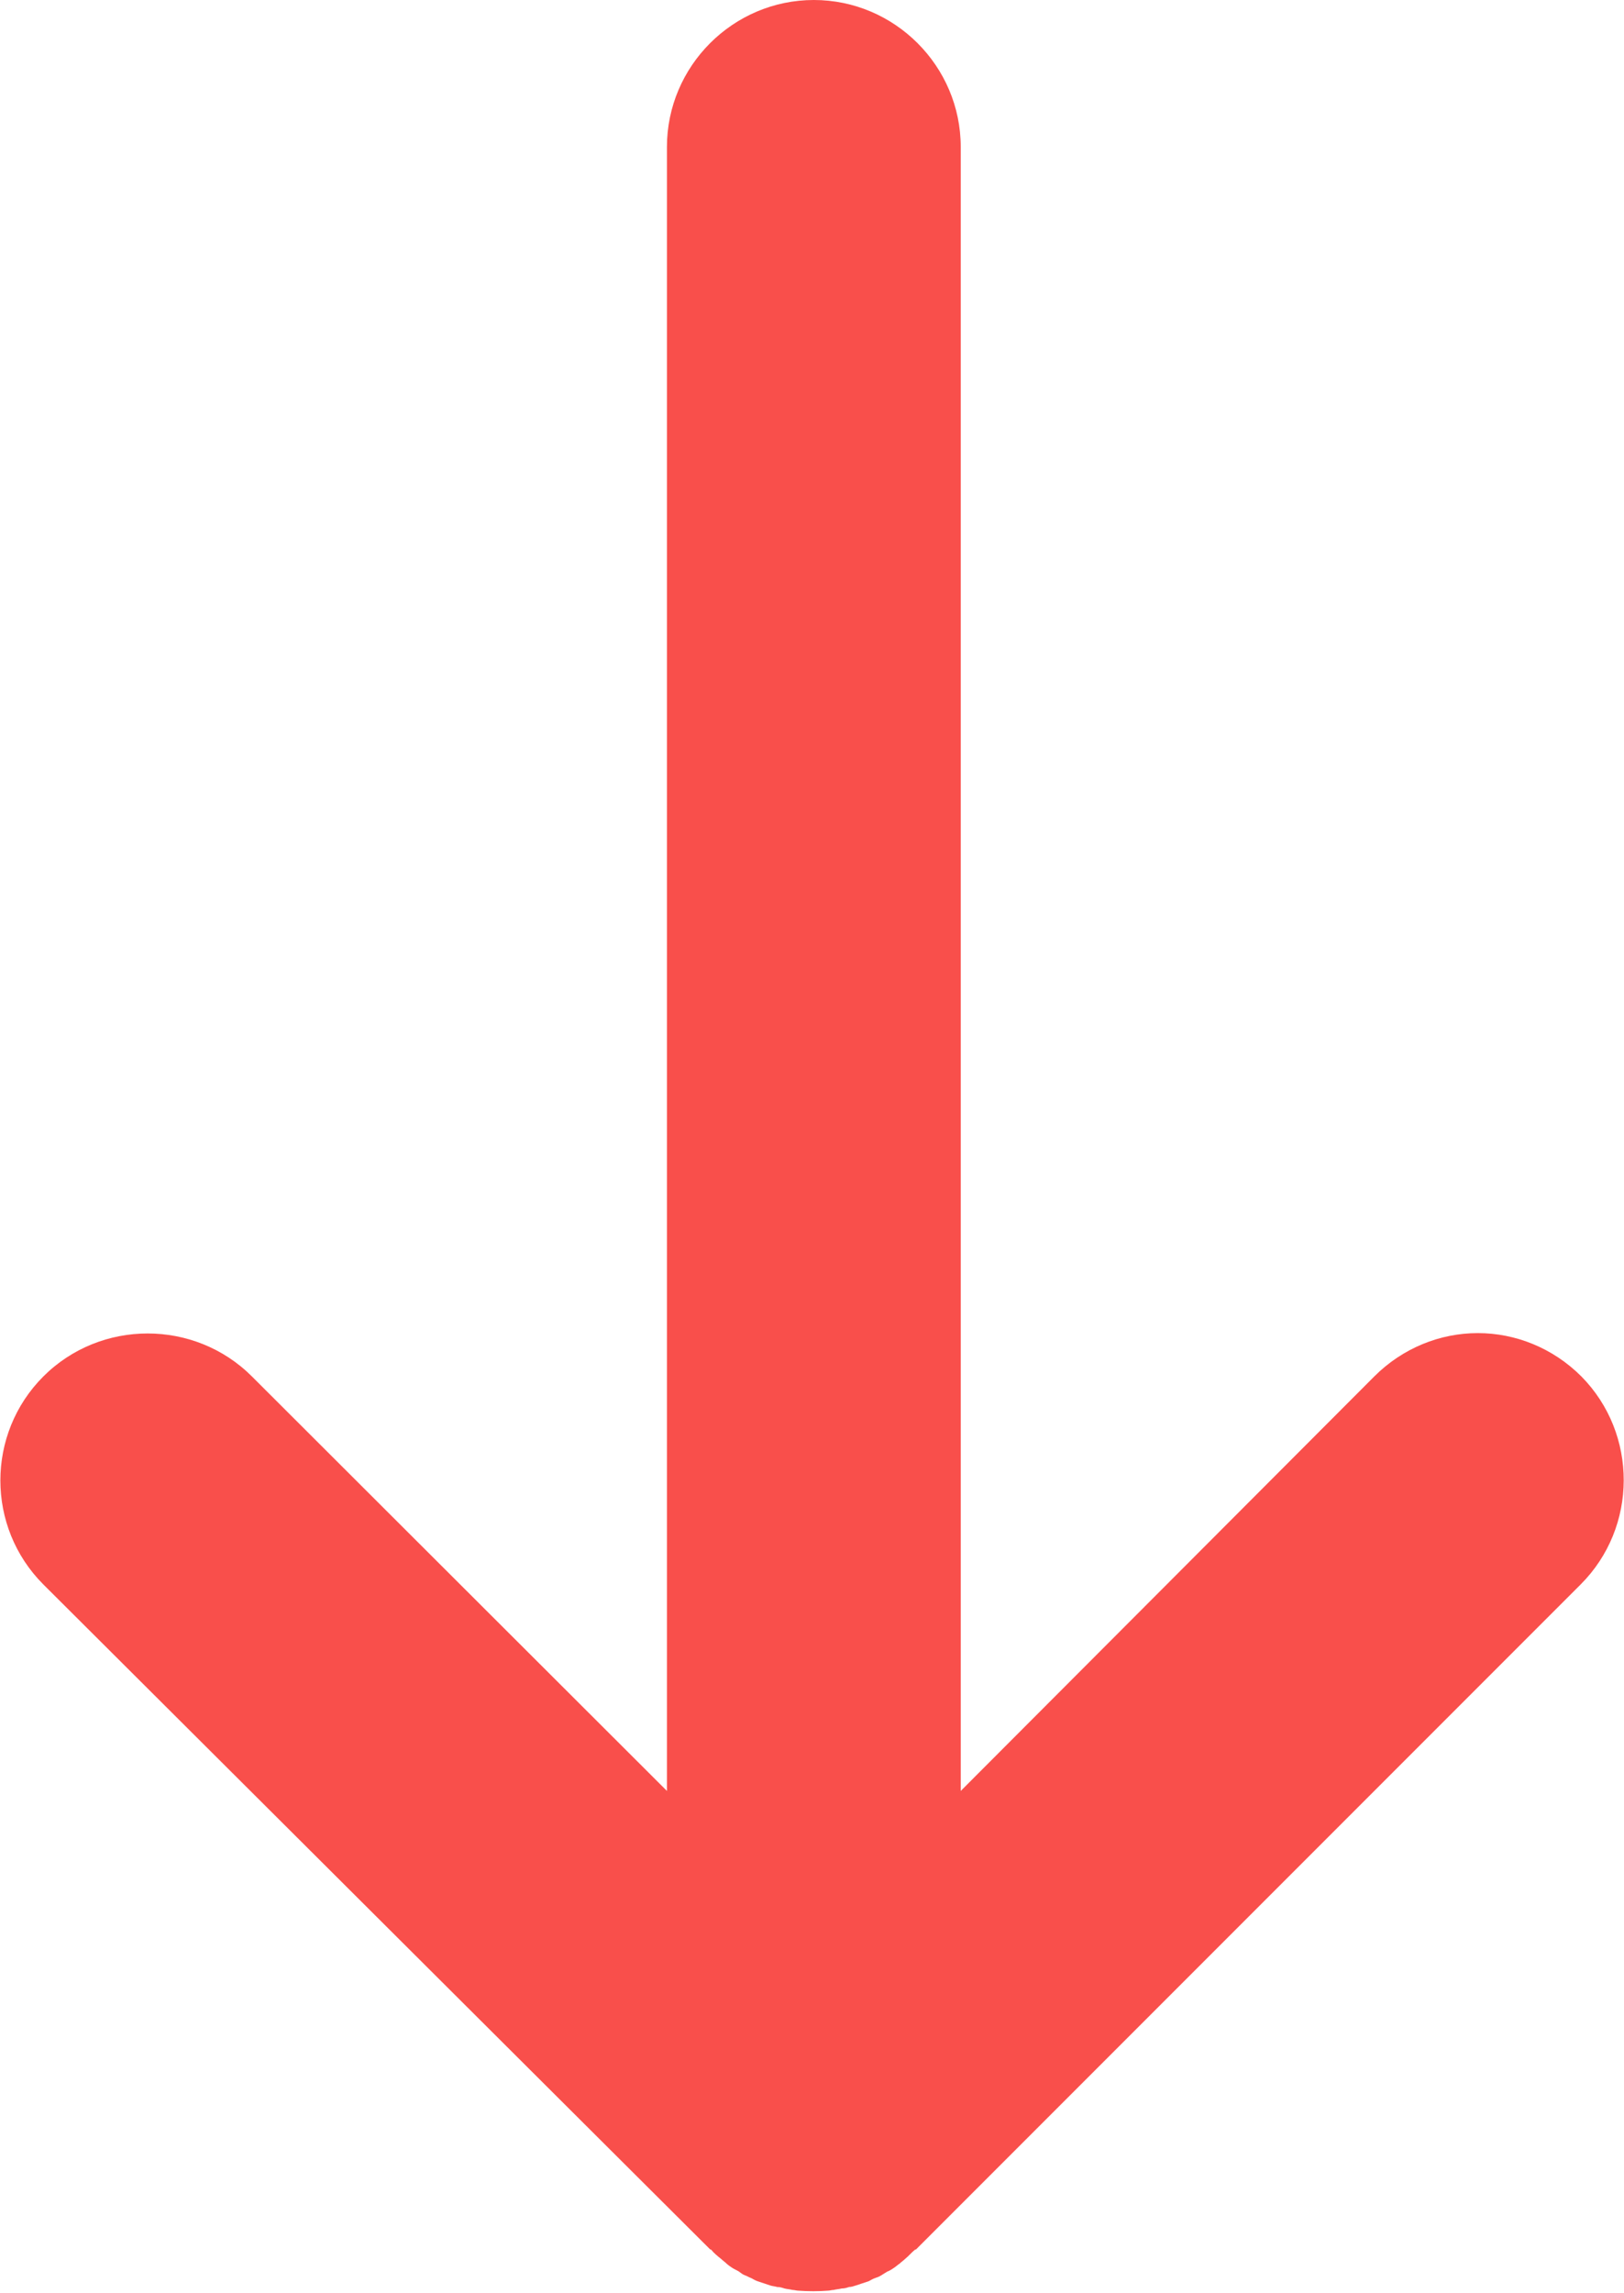 <?xml version="1.0" encoding="utf-8"?>
<!-- Generator: Adobe Illustrator 18.1.1, SVG Export Plug-In . SVG Version: 6.00 Build 0)  -->
<svg version="1.1" xmlns="http://www.w3.org/2000/svg" xmlns:xlink="http://www.w3.org/1999/xlink" x="0px" y="0px"
	 viewBox="0 0 221.1 312" enable-background="new 0 0 221.1 312" xml:space="preserve">
<g id="Layer_2">
</g>
<g id="Layer_1">
	<path fill="#F94F4B" d="M215.2,215.6l-90.5,90.5c0,0,0,0-0.1,0c-0.5,0.4-0.9,0.9-1.4,1.3c-0.2,0.2-0.5,0.4-0.7,0.6
		c-0.3,0.2-0.5,0.4-0.8,0.6c-0.3,0.2-0.6,0.4-0.9,0.5c-0.3,0.2-0.5,0.3-0.8,0.5c-0.3,0.2-0.6,0.3-0.9,0.4c-0.3,0.1-0.6,0.3-0.8,0.4
		c-0.3,0.1-0.6,0.2-0.9,0.3c-0.3,0.1-0.6,0.2-0.9,0.3c-0.3,0.1-0.6,0.2-0.9,0.2c-0.3,0.1-0.6,0.2-1,0.2c-0.4,0.1-0.7,0.1-1.1,0.2
		c-0.3,0-0.5,0.1-0.8,0.1c-1.3,0.1-2.6,0.1-4,0c-0.3,0-0.5-0.1-0.8-0.1c-0.4-0.1-0.7-0.1-1.1-0.2c-0.3-0.1-0.6-0.2-1-0.2
		c-0.3-0.1-0.6-0.1-0.9-0.2c-0.3-0.1-0.6-0.2-0.9-0.3c-0.3-0.1-0.6-0.2-0.9-0.3c-0.3-0.1-0.6-0.3-0.8-0.4c-0.3-0.1-0.6-0.3-0.9-0.4
		c-0.3-0.1-0.5-0.3-0.8-0.5c-0.3-0.2-0.6-0.3-0.9-0.5c-0.3-0.2-0.6-0.4-0.8-0.6c-0.2-0.2-0.5-0.4-0.7-0.6c-0.5-0.4-1-0.8-1.4-1.3
		c0,0,0,0-0.1,0L5.9,215.6c-7.8-7.8-7.8-20.5,0-28.3c7.8-7.8,20.6-7.8,28.4,0l56.5,56.4V20c0-11,9-20,20-20s20,9,20,20v223.7
		l56.3-56.4c3.9-3.9,9-5.9,14.1-5.9s10.2,2,14.1,5.9C223,195.1,223,207.8,215.2,215.6z"/>
</g>
</svg>
